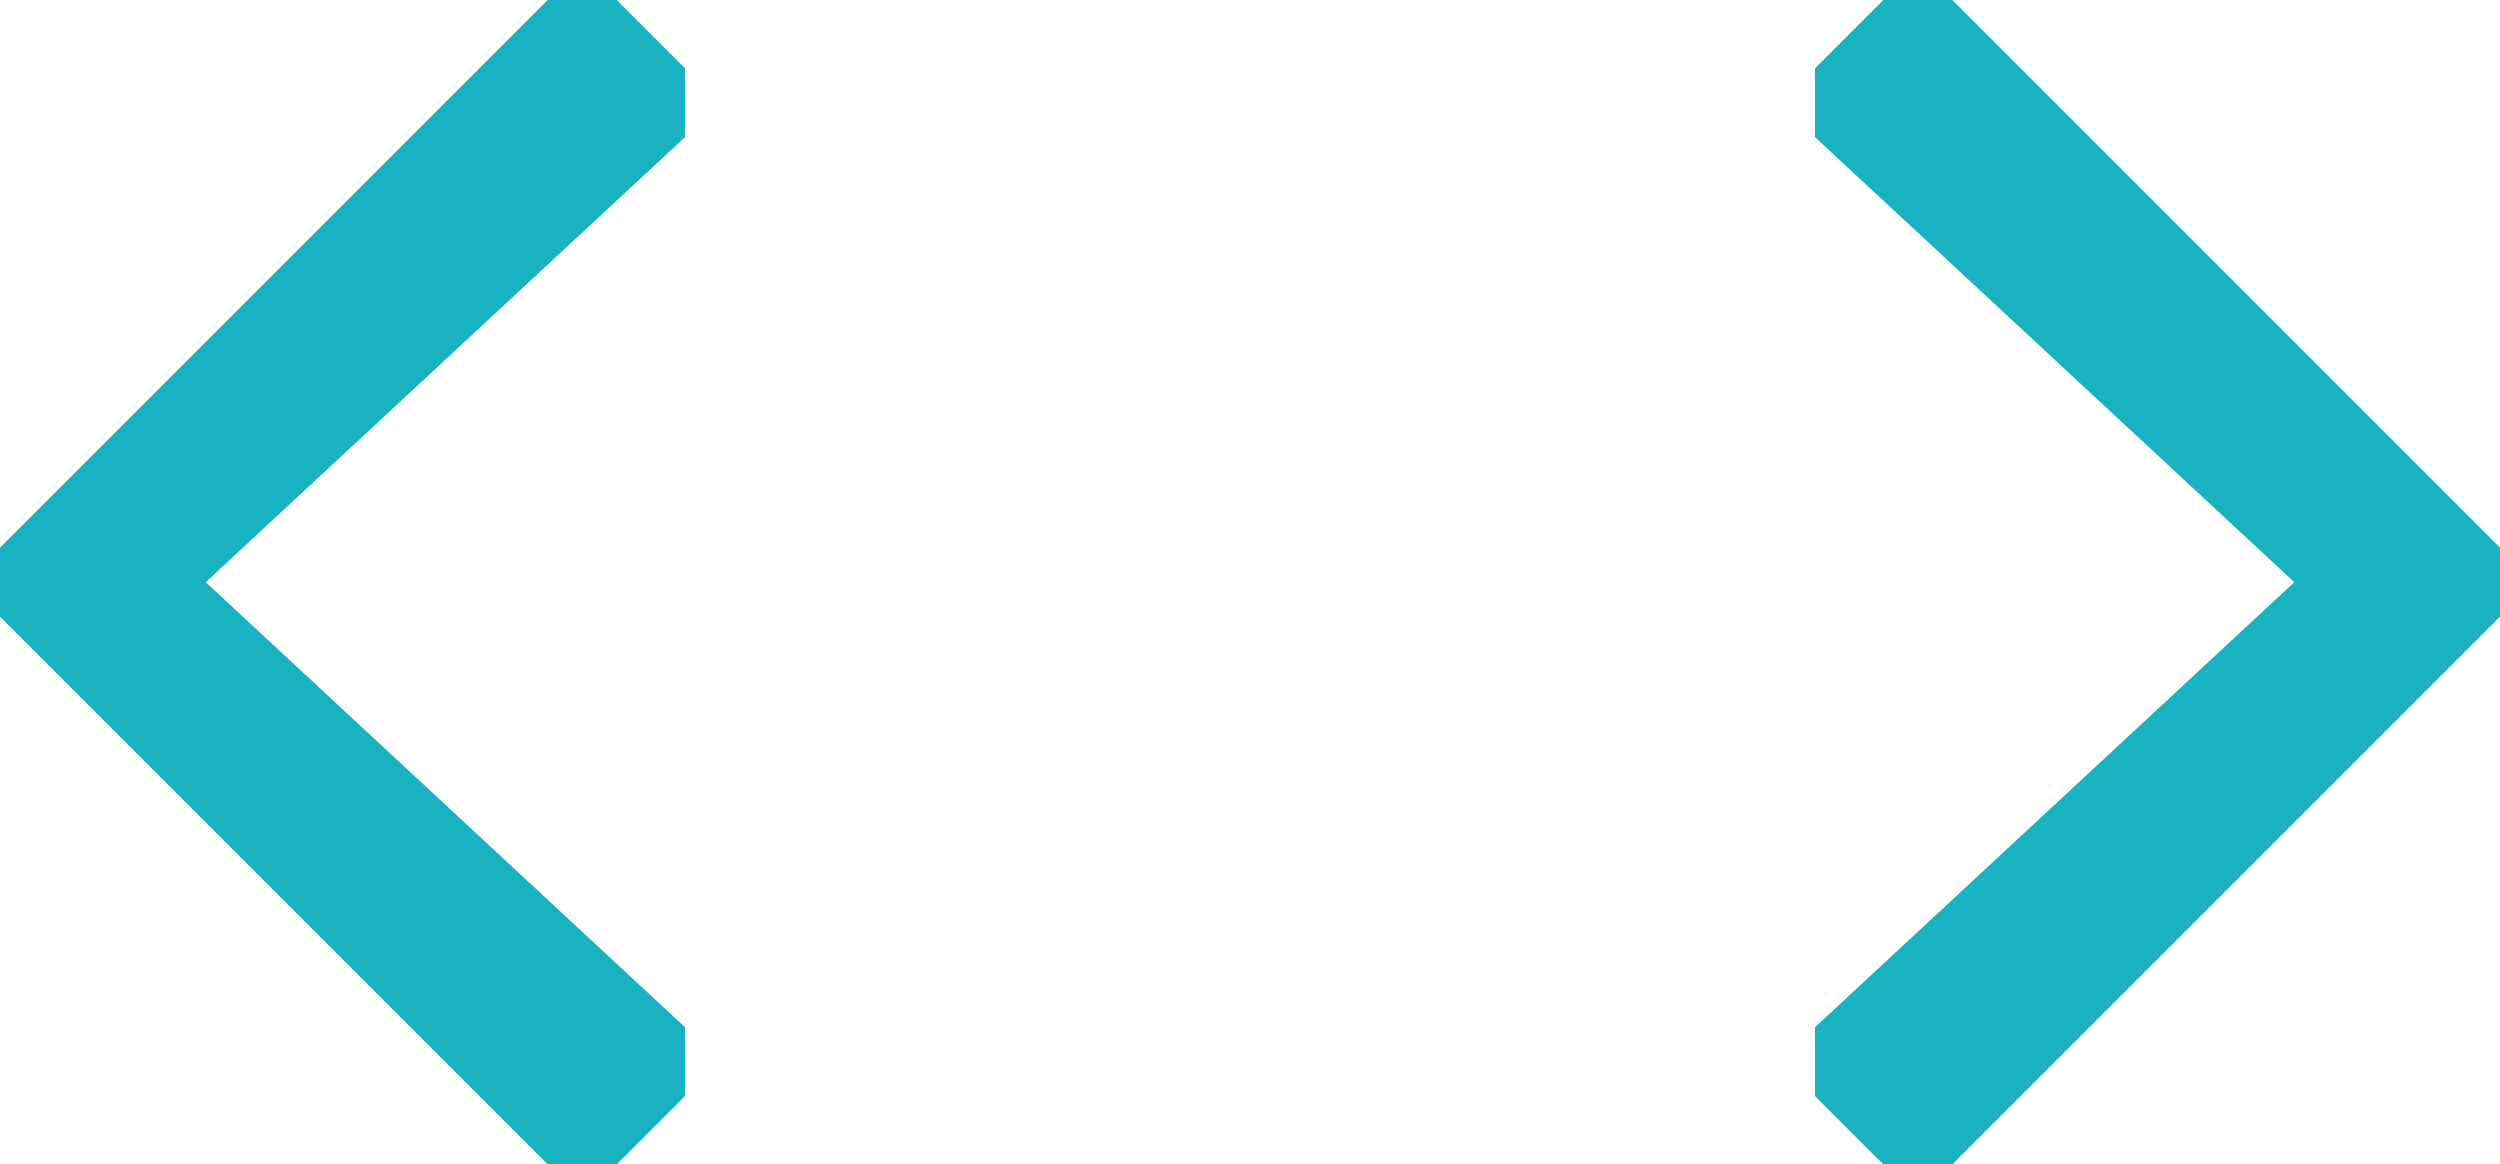 <?xml version="1.0" encoding="UTF-8"?>
<!DOCTYPE svg PUBLIC "-//W3C//DTD SVG 1.1//EN" "http://www.w3.org/Graphics/SVG/1.1/DTD/svg11.dtd">
<!-- Creator: CorelDRAW X7 -->
<svg xmlns="http://www.w3.org/2000/svg" xml:space="preserve" width="73px" height="34px" version="1.1" style="shape-rendering:geometricPrecision; text-rendering:geometricPrecision; image-rendering:optimizeQuality; fill-rule:evenodd; clip-rule:evenodd"
viewBox="0 0 73 34"
 xmlns:xlink="http://www.w3.org/1999/xlink">
 <defs>
  <style type="text/css">
   <![CDATA[
    .fil0 {fill:#18B2C0;fill-rule:nonzero}
   ]]>
  </style>
 </defs>
 <g id="Слой_x0020_1">
  <g id="_769805872">
   <g>
    <g>
     <g>
      <path class="fil0" d="M73 16l-16 -16c-1,0 -1,0 -1,0 0,0 -1,0 -1,0l-2 2c0,0 0,1 0,1 0,0 0,0 0,1l14 13 -14 13c0,1 0,1 0,1 0,0 0,1 0,1l2 2c0,0 1,0 1,0 0,0 0,0 1,0l16 -16c0,0 0,-1 0,-1l0 0c0,0 0,-1 0,-1z"/>
      <path class="fil0" d="M73 16l-16 -16c-1,0 -1,0 -1,0 0,0 -1,0 -1,0l-2 2c0,0 0,1 0,1 0,0 0,0 0,1l14 13 -14 13c0,1 0,1 0,1 0,0 0,1 0,1l2 2c0,0 1,0 1,0 0,0 0,0 1,0l16 -16c0,0 0,-1 0,-1l0 0c0,0 0,-1 0,-1z"/>
     </g>
    </g>
   </g>
   <g>
    <g>
     <g>
      <path class="fil0" d="M0 16l16 -16c1,0 1,0 1,0 0,0 1,0 1,0l2 2c0,0 0,1 0,1 0,0 0,0 0,1l-14 13 14 13c0,1 0,1 0,1 0,0 0,1 0,1l-2 2c0,0 -1,0 -1,0 0,0 0,0 -1,0l-16 -16c0,0 0,-1 0,-1l0 0c0,0 0,-1 0,-1z"/>
      <path class="fil0" d="M0 16l16 -16c1,0 1,0 1,0 0,0 1,0 1,0l2 2c0,0 0,1 0,1 0,0 0,0 0,1l-14 13 14 13c0,1 0,1 0,1 0,0 0,1 0,1l-2 2c0,0 -1,0 -1,0 0,0 0,0 -1,0l-16 -16c0,0 0,-1 0,-1l0 0c0,0 0,-1 0,-1z"/>
     </g>
    </g>
   </g>
  </g>
 </g>
</svg>
